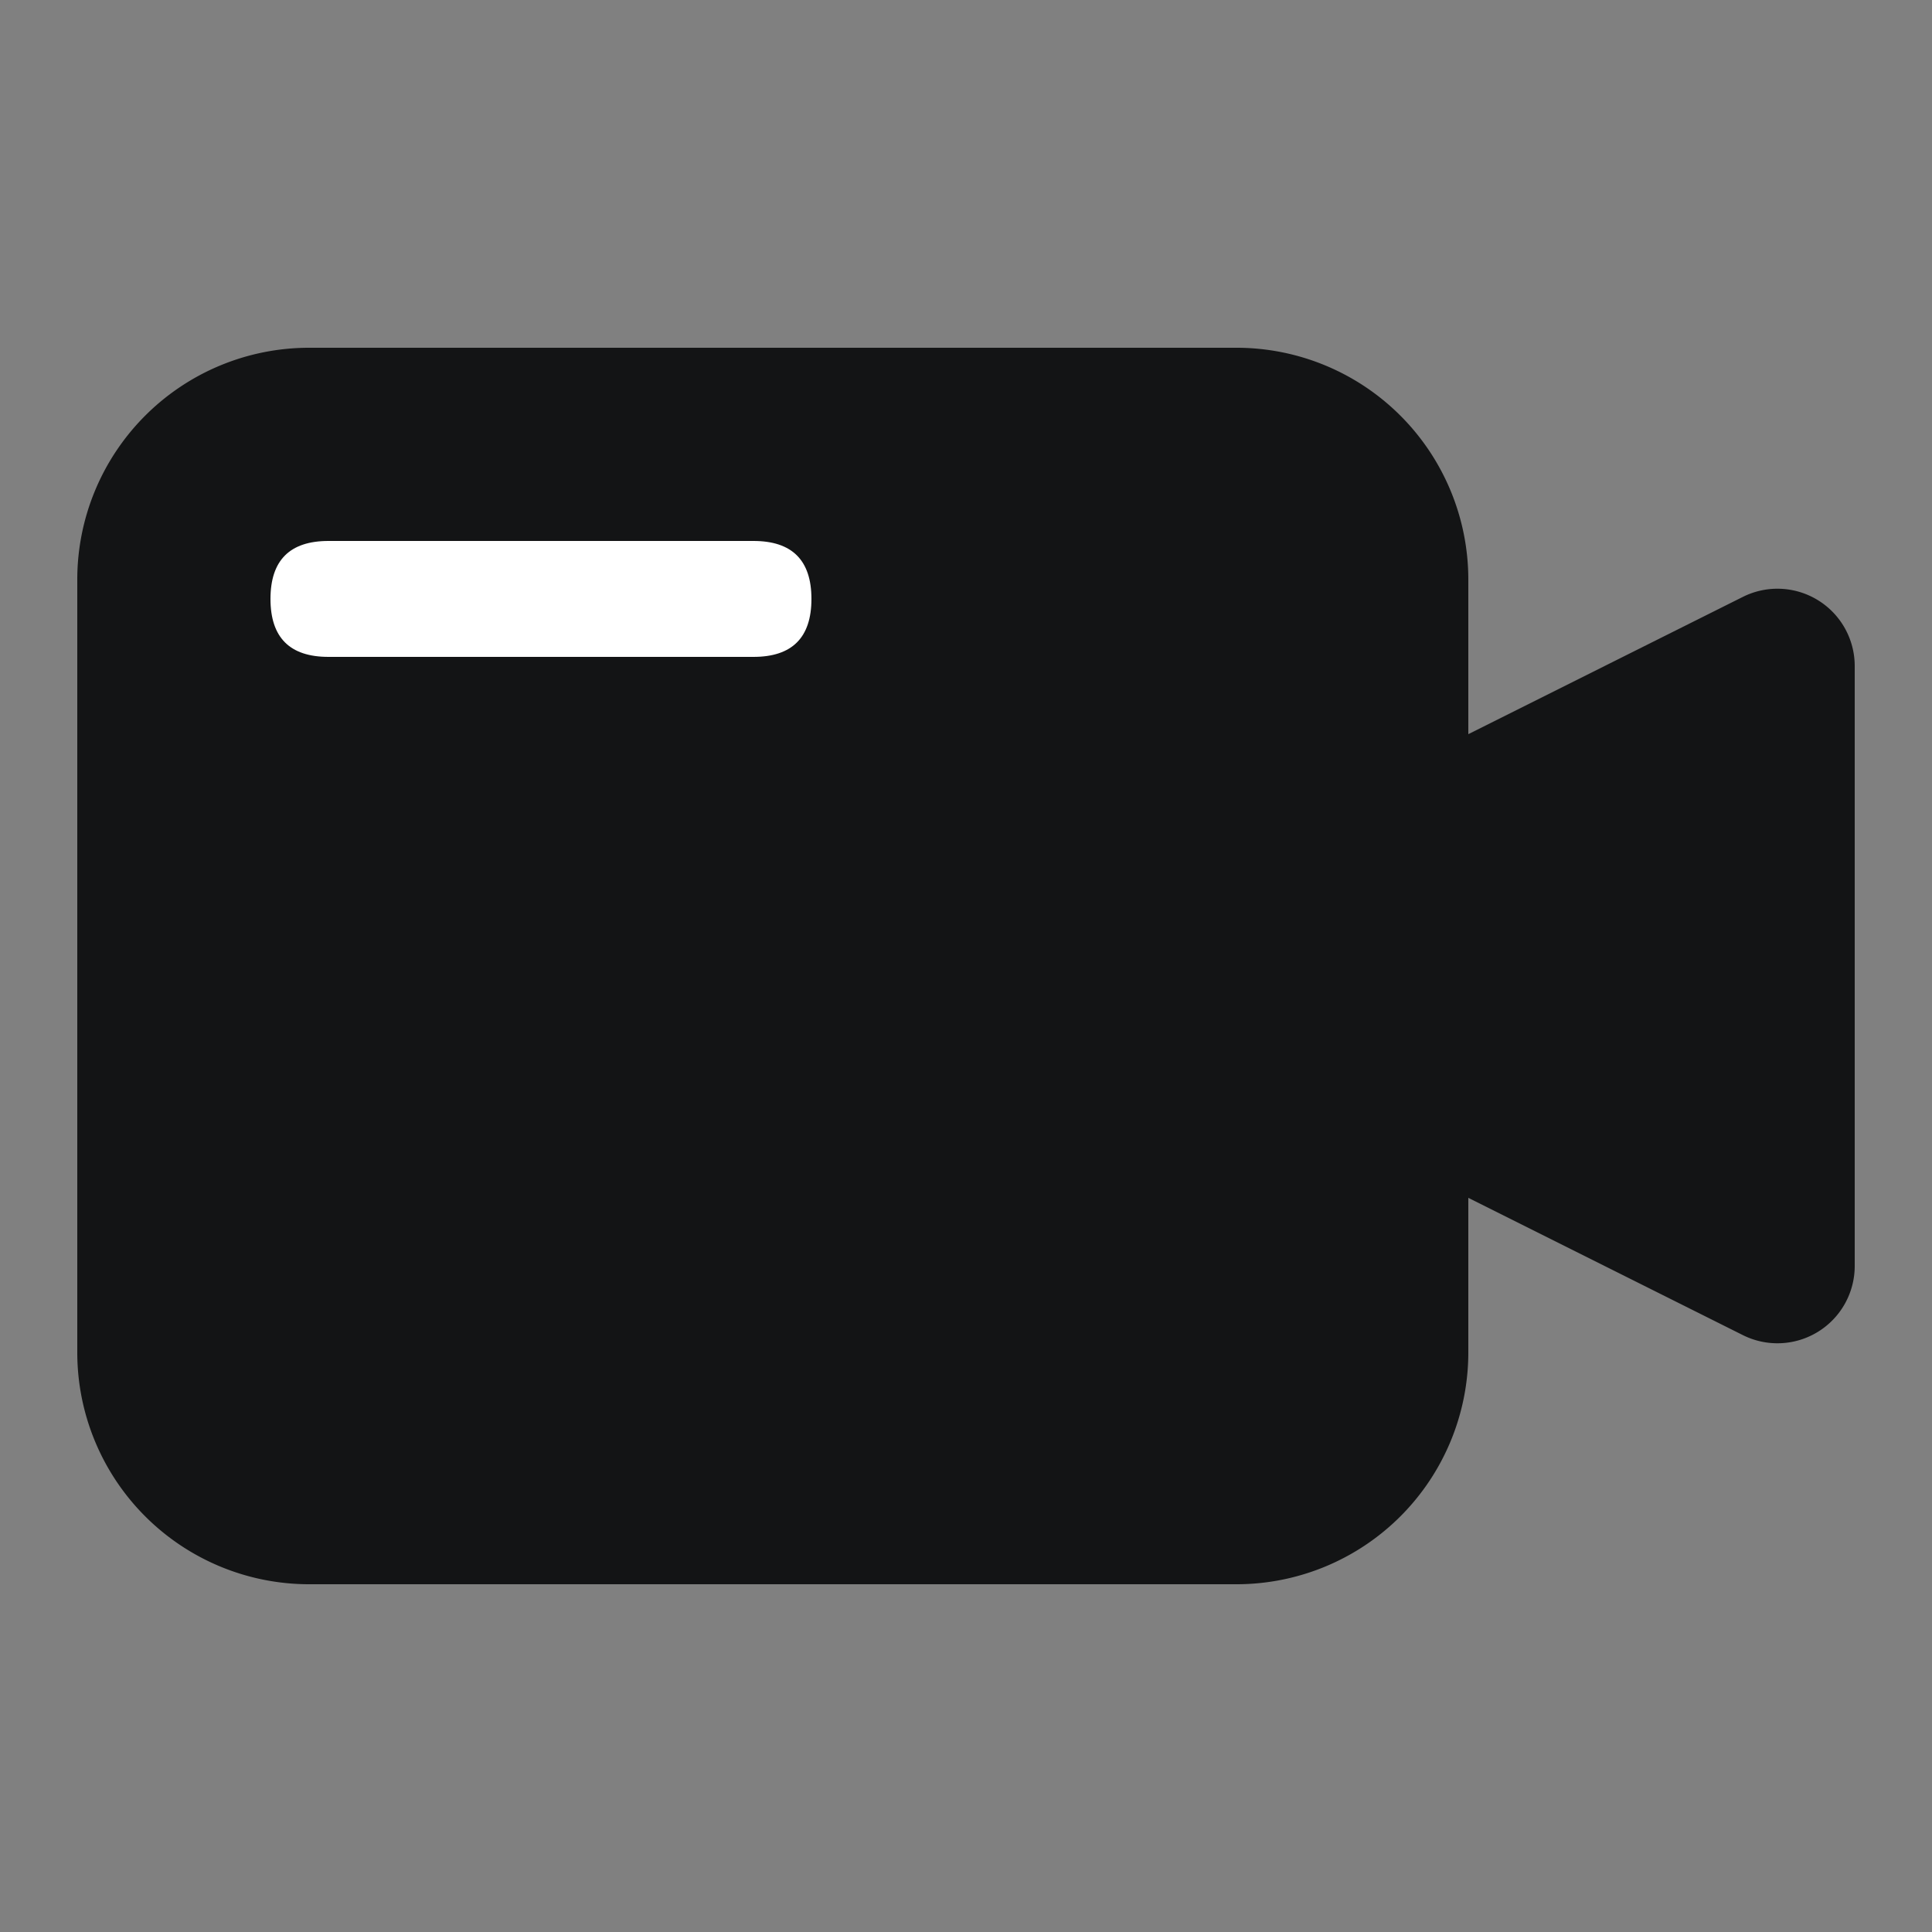 <svg t="1661873438490" class="icon" viewBox="0 0 1024 1024" version="1.1" xmlns="http://www.w3.org/2000/svg" p-id="4444" width="20" height="20"><rect x="0" y="0" width="1024" height="1024" fill="#808080" stroke="none"/><path d="M778.24 716.8a122.88 122.88 0 0 1-122.88 122.88H163.84a122.88 122.88 0 0 1-122.88-122.88V307.2a122.88 122.88 0 0 1 122.88-122.88h491.52a122.88 122.88 0 0 1 122.88 122.88v81.92l145.531-72.765A40.96 40.96 0 0 1 983.04 353.014v317.993a40.96 40.96 0 0 1-59.269 36.639L778.24 634.88v81.92z" fill="#131415" p-id="4445"></path><path d="M143.36 286.72m30.72 0l225.28 0q30.72 0 30.72 30.72l0 0q0 30.72-30.72 30.72l-225.28 0q-30.72 0-30.72-30.72l0 0q0-30.72 30.72-30.72Z" fill="#FFFFFF" p-id="4446"></path></svg>